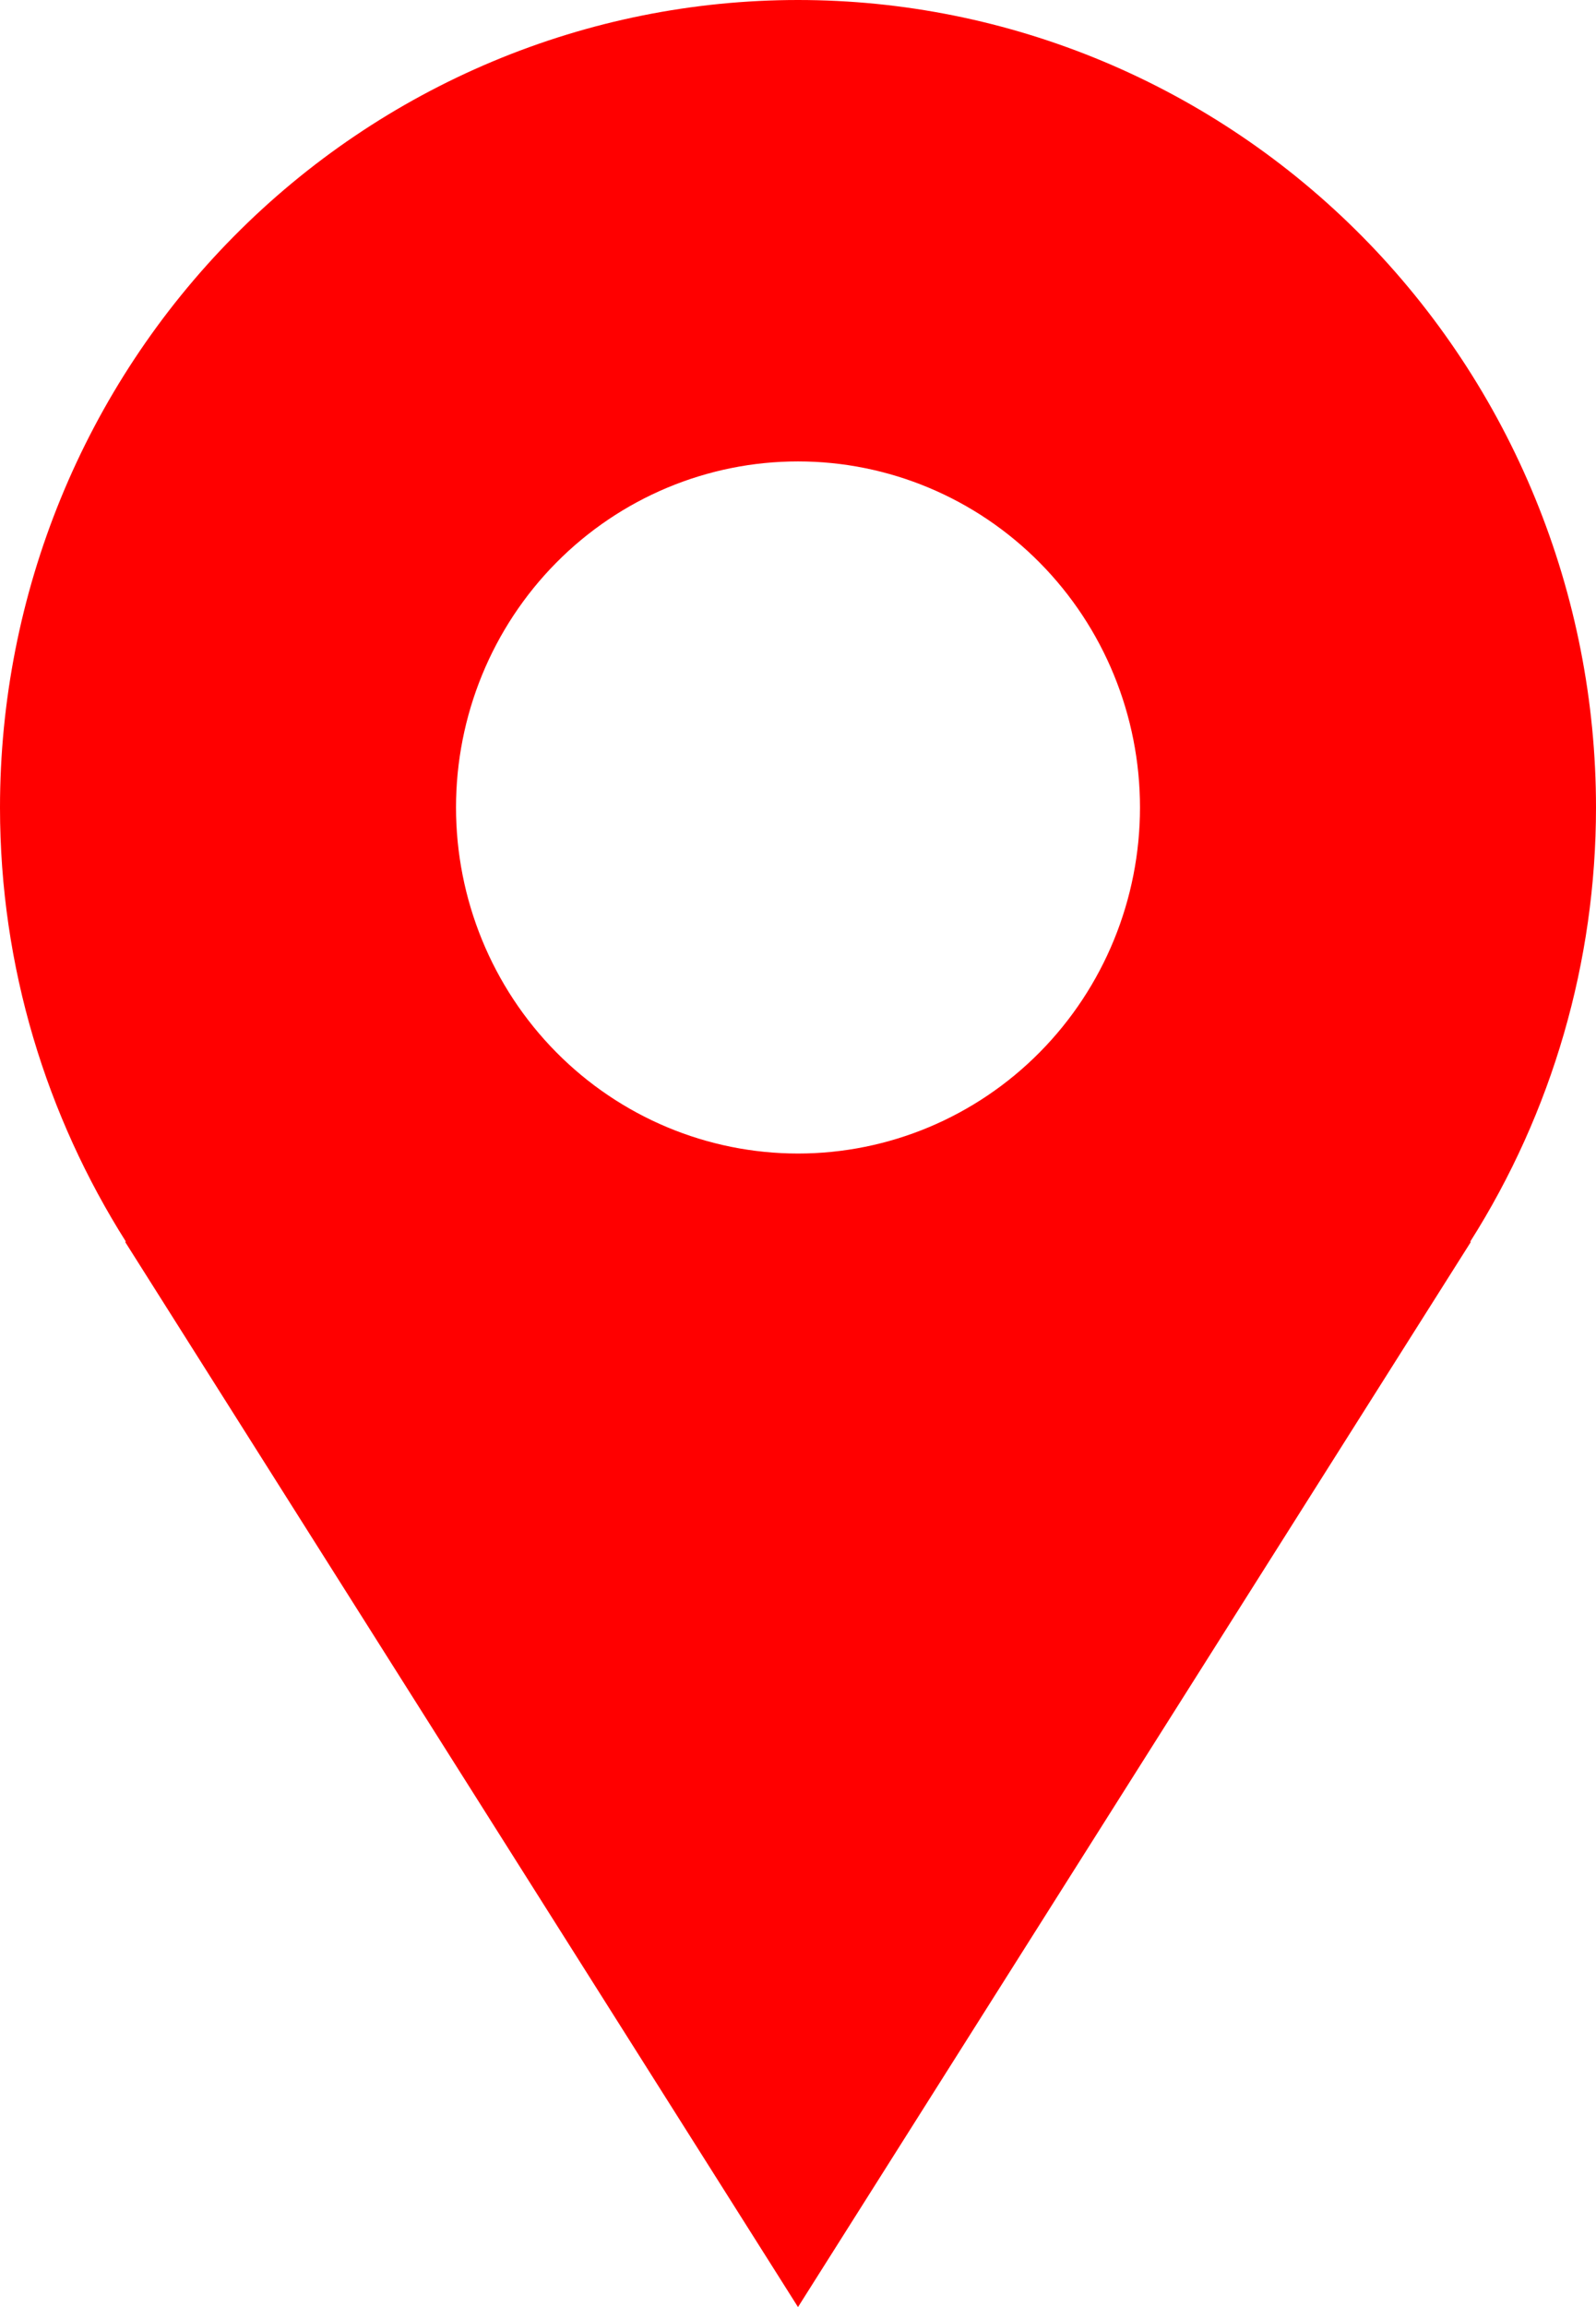 <svg width="54" height="78" viewBox="0 0 54 78" fill="none" xmlns="http://www.w3.org/2000/svg">
    <path d="M54 27.3C54 23.715 53.302 20.165 51.945 16.853C50.588 13.541 48.599 10.531 46.092 7.996C43.585 5.461 40.608 3.45 37.333 2.078C34.057 0.706 30.546 0 27 0C23.454 0 19.943 0.706 16.668 2.078C13.392 3.45 10.415 5.461 7.908 7.996C5.401 10.531 3.412 13.541 2.055 16.853C0.698 20.165 -5.28349e-08 23.715 0 27.3C0 32.709 1.578 37.74 4.262 41.983H4.231L27 78L49.769 41.983H49.742C52.522 37.602 54 32.506 54 27.3ZM27 39C23.931 39 20.988 37.767 18.818 35.573C16.648 33.379 15.429 30.403 15.429 27.3C15.429 24.197 16.648 21.221 18.818 19.027C20.988 16.833 23.931 15.6 27 15.6C30.069 15.6 33.012 16.833 35.182 19.027C37.352 21.221 38.571 24.197 38.571 27.3C38.571 30.403 37.352 33.379 35.182 35.573C33.012 37.767 30.069 39 27 39Z" fill="#FF0000"/>
    </svg>
    